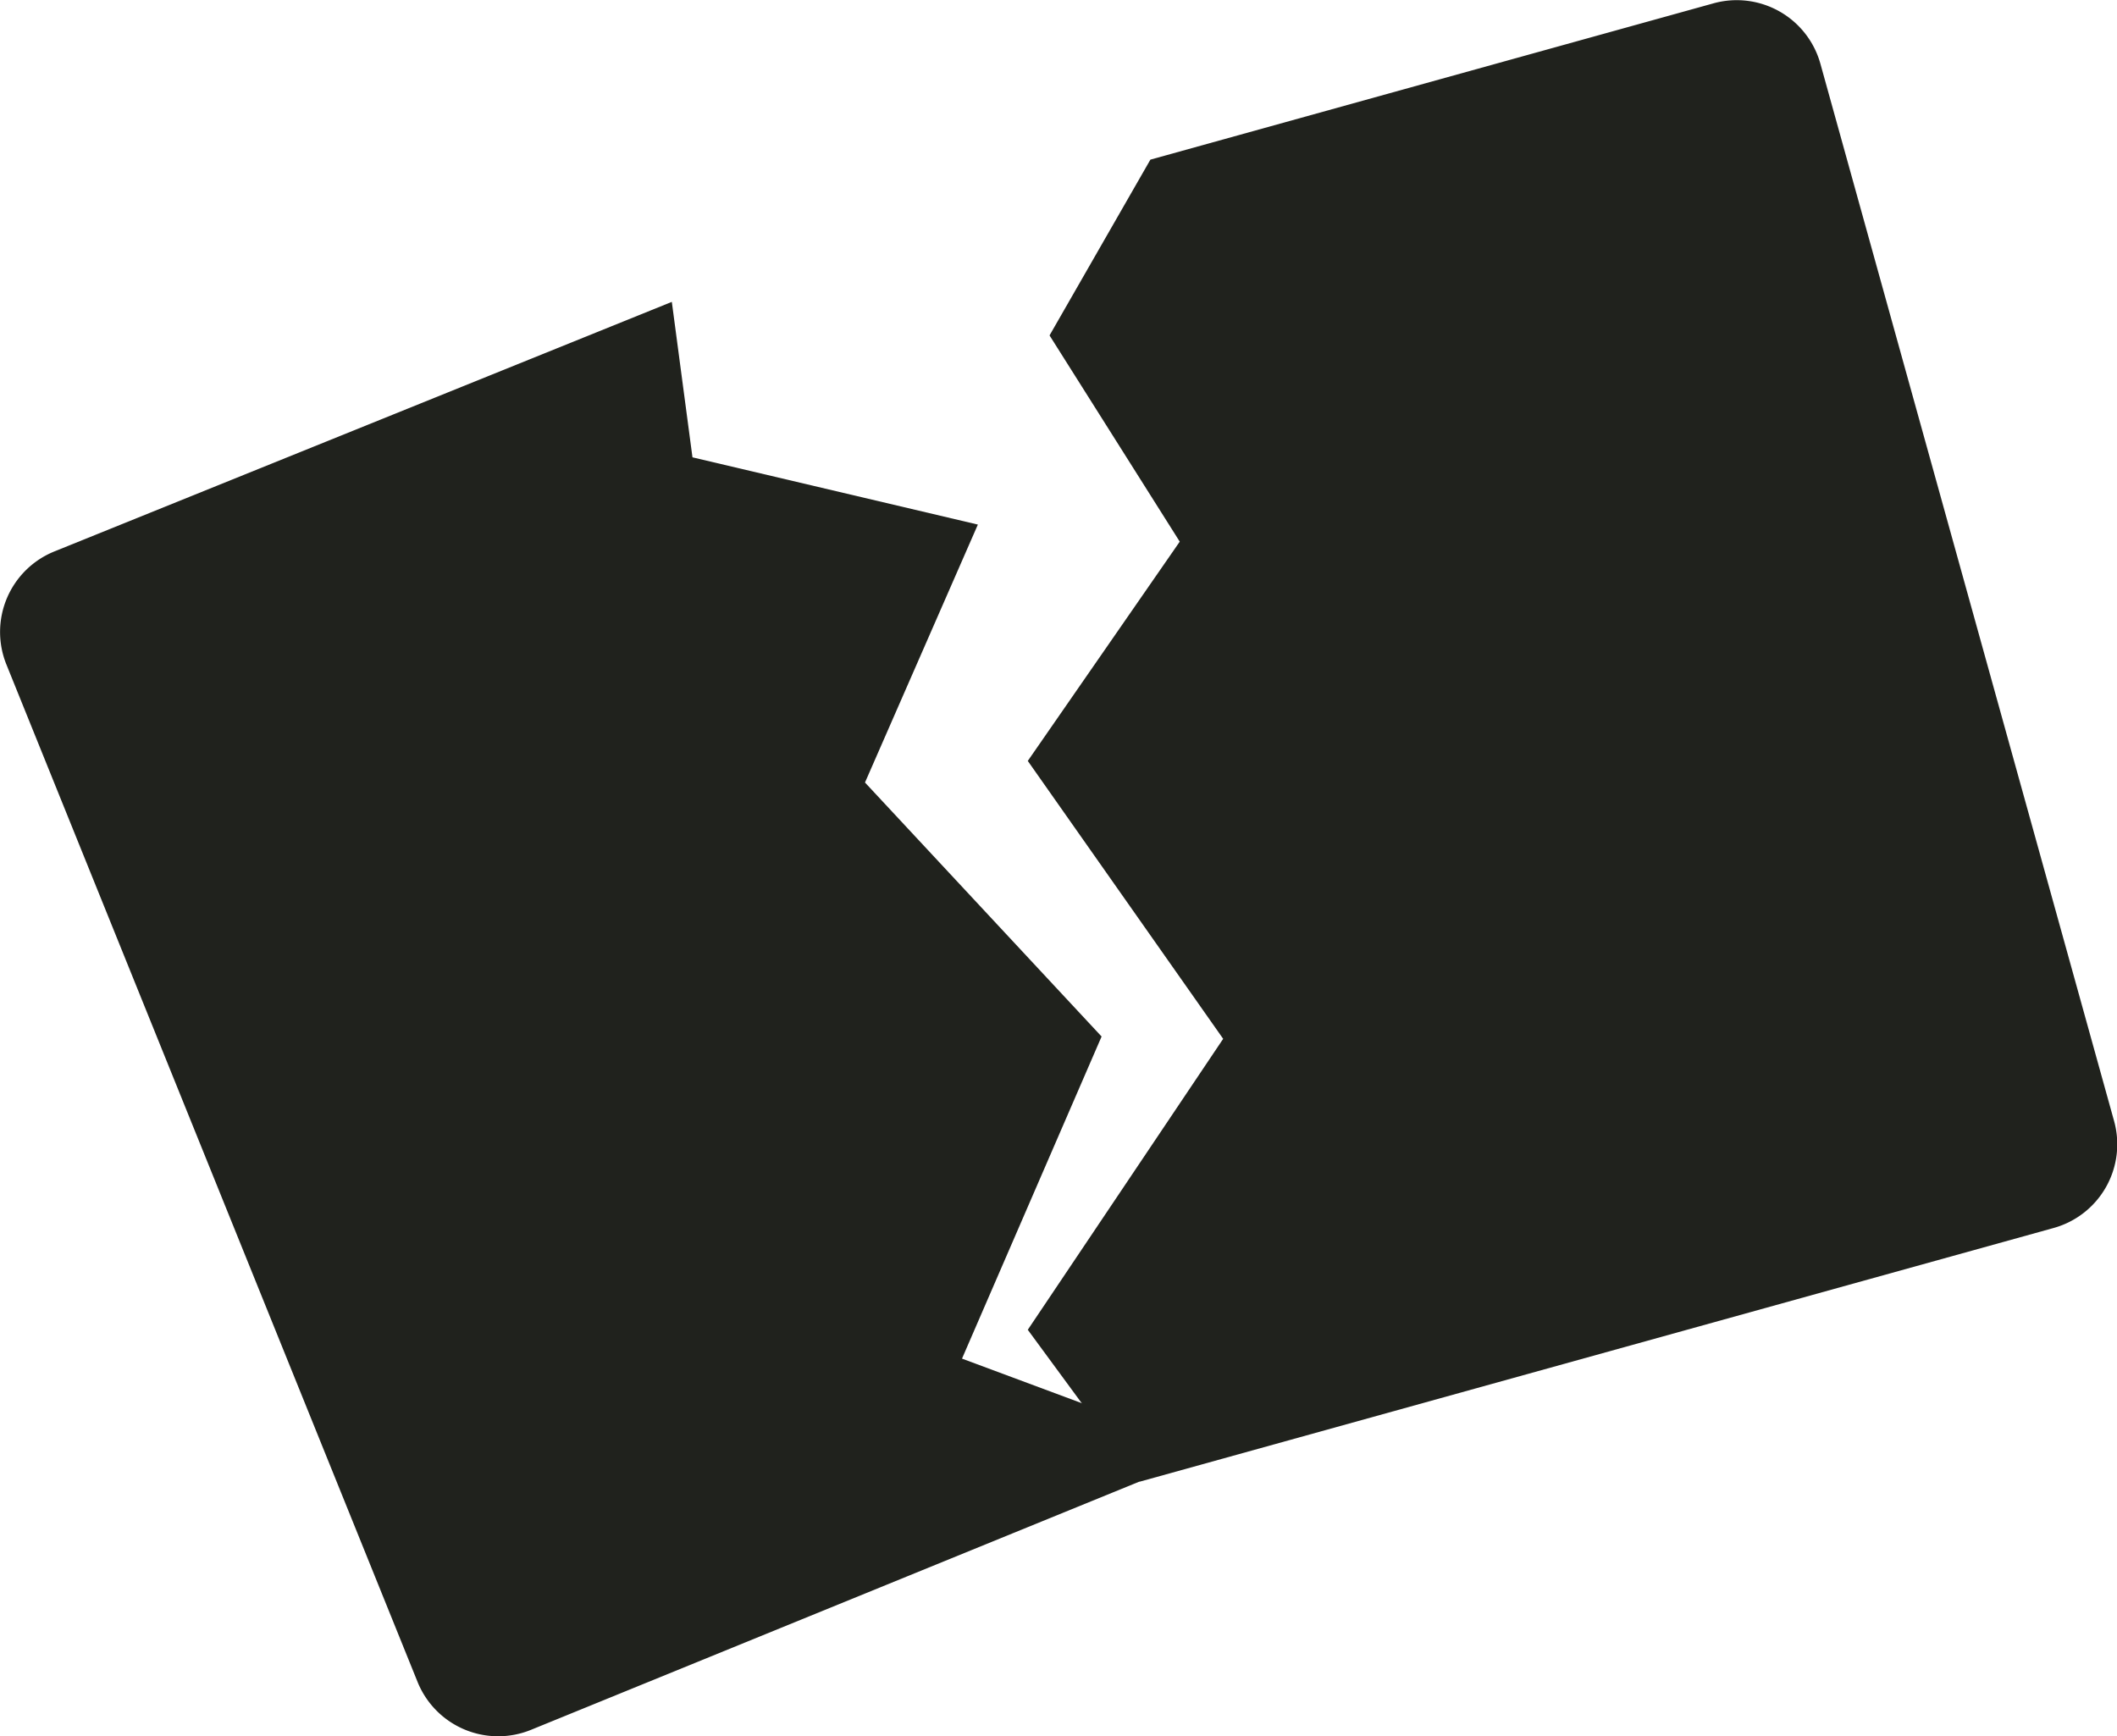 <svg xmlns="http://www.w3.org/2000/svg" viewBox="0 0 248.12 203.49"><defs><style>.cls-3{fill:#20221d}</style><clipPath id="clip-path" transform="translate(-26.31 -45.52)"><path fill="none" d="M0 0h300v300H0z"/></clipPath></defs><g id="Layer_2" data-name="Layer 2"><g clip-path="url(#clip-path)" id="Remove_Black" data-name="Remove Black"><path class="cls-3" d="M139.06 204.75L155.42 167l-27.73-29.77L140.92 107l-33.45-7.88-2.42-18.22-72.37 29.25a10.18 10.18 0 0 0-5.62 13.25l48.19 119.24a10.19 10.19 0 0 0 13.26 5.63l71.35-29.11.14-6.62z" transform="translate(-26.31 -45.52)"/><path class="cls-3" d="M267 189.44a10.18 10.18 0 0 0 7.09-12.53L239.67 53a10.18 10.18 0 0 0-12.53-7.09l-66 18.32-11.82 20.6L164.58 109l-17.81 25.7 22.9 32.57-22.9 34.1 13.09 17.81z" transform="translate(-26.31 -45.52)"/></g></g></svg>